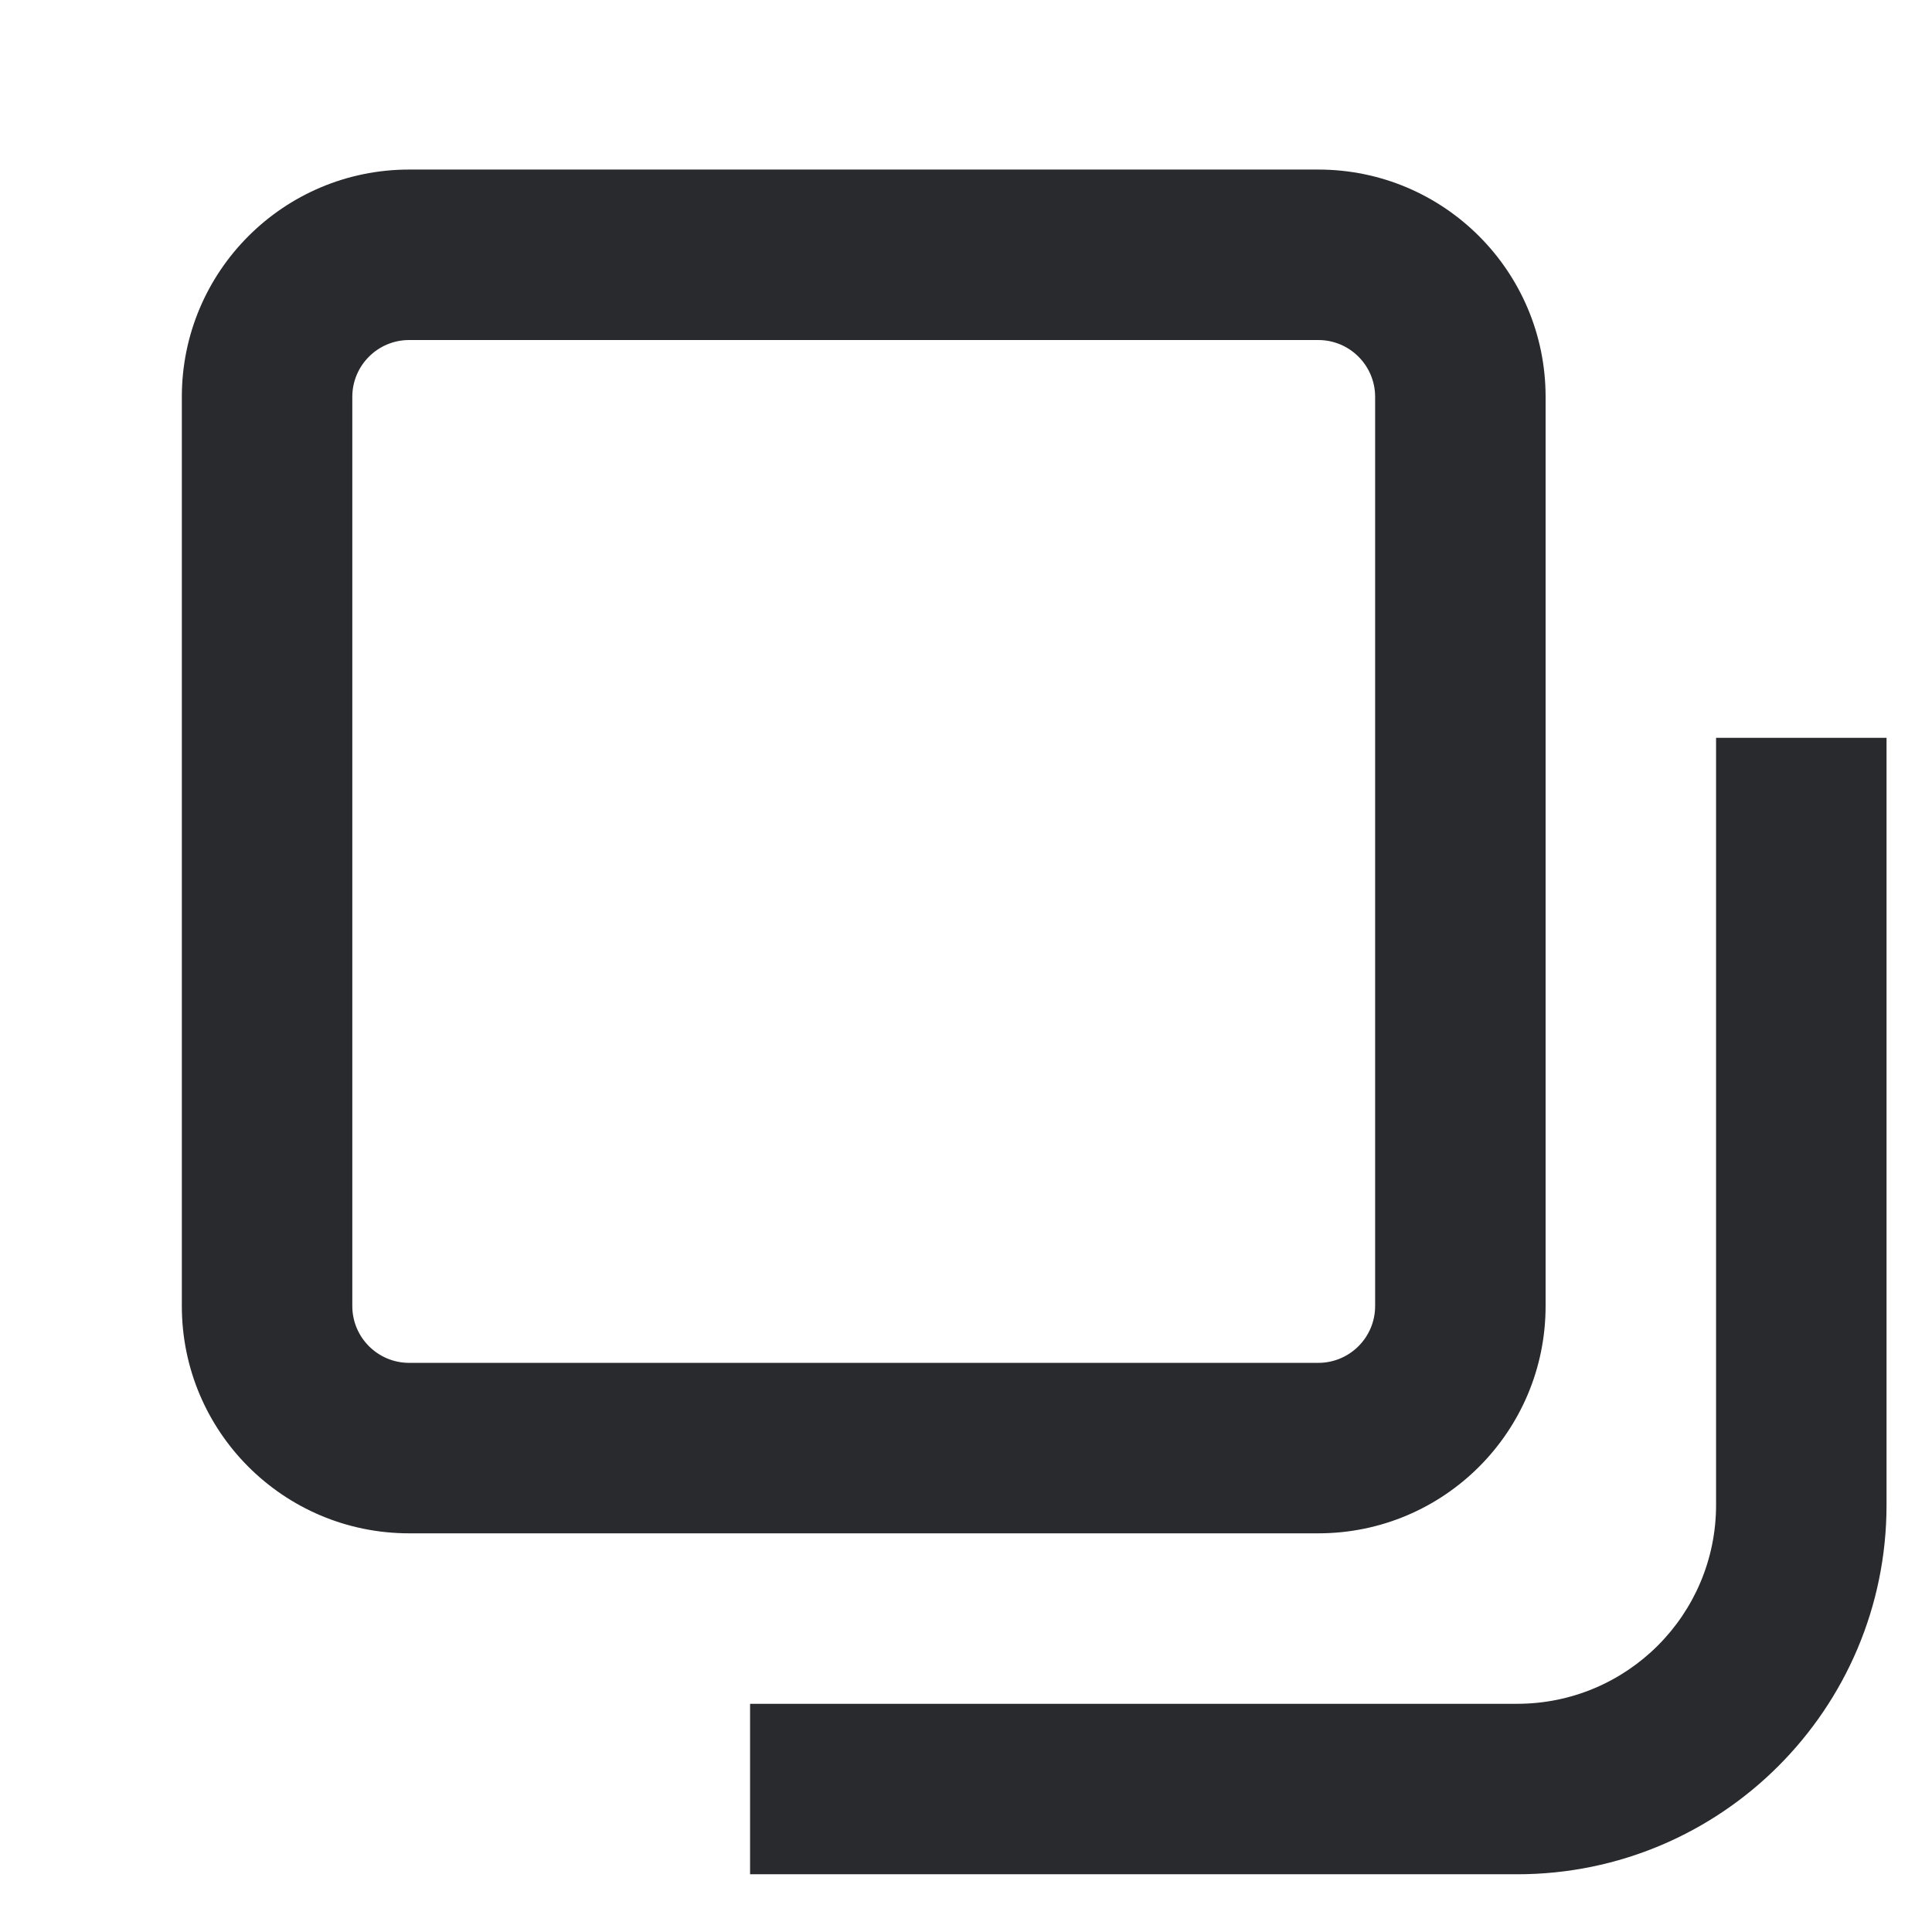<svg width="17" height="17" viewBox="0 0 17 17" fill="none" xmlns="http://www.w3.org/2000/svg">
<path fill-rule="evenodd" clip-rule="evenodd" d="M1.6 3.492C1.6 2.388 2.495 1.492 3.6 1.492H11.6C12.705 1.492 13.6 2.388 13.6 3.492V11.492C13.6 12.597 12.705 13.492 11.6 13.492H3.6C2.495 13.492 1.6 12.597 1.6 11.492V3.492ZM3.6 2.992C3.324 2.992 3.1 3.216 3.1 3.492V11.492C3.1 11.768 3.324 11.992 3.6 11.992H11.6C11.876 11.992 12.1 11.768 12.1 11.492V3.492C12.1 3.216 11.876 2.992 11.6 2.992H3.6ZM16.6 6.492V13.242C16.6 15.037 15.145 16.492 13.35 16.492H6.6V14.992H13.35C14.316 14.992 15.1 14.209 15.1 13.242V6.492H16.6Z" fill="#292A2E"/>
</svg>
